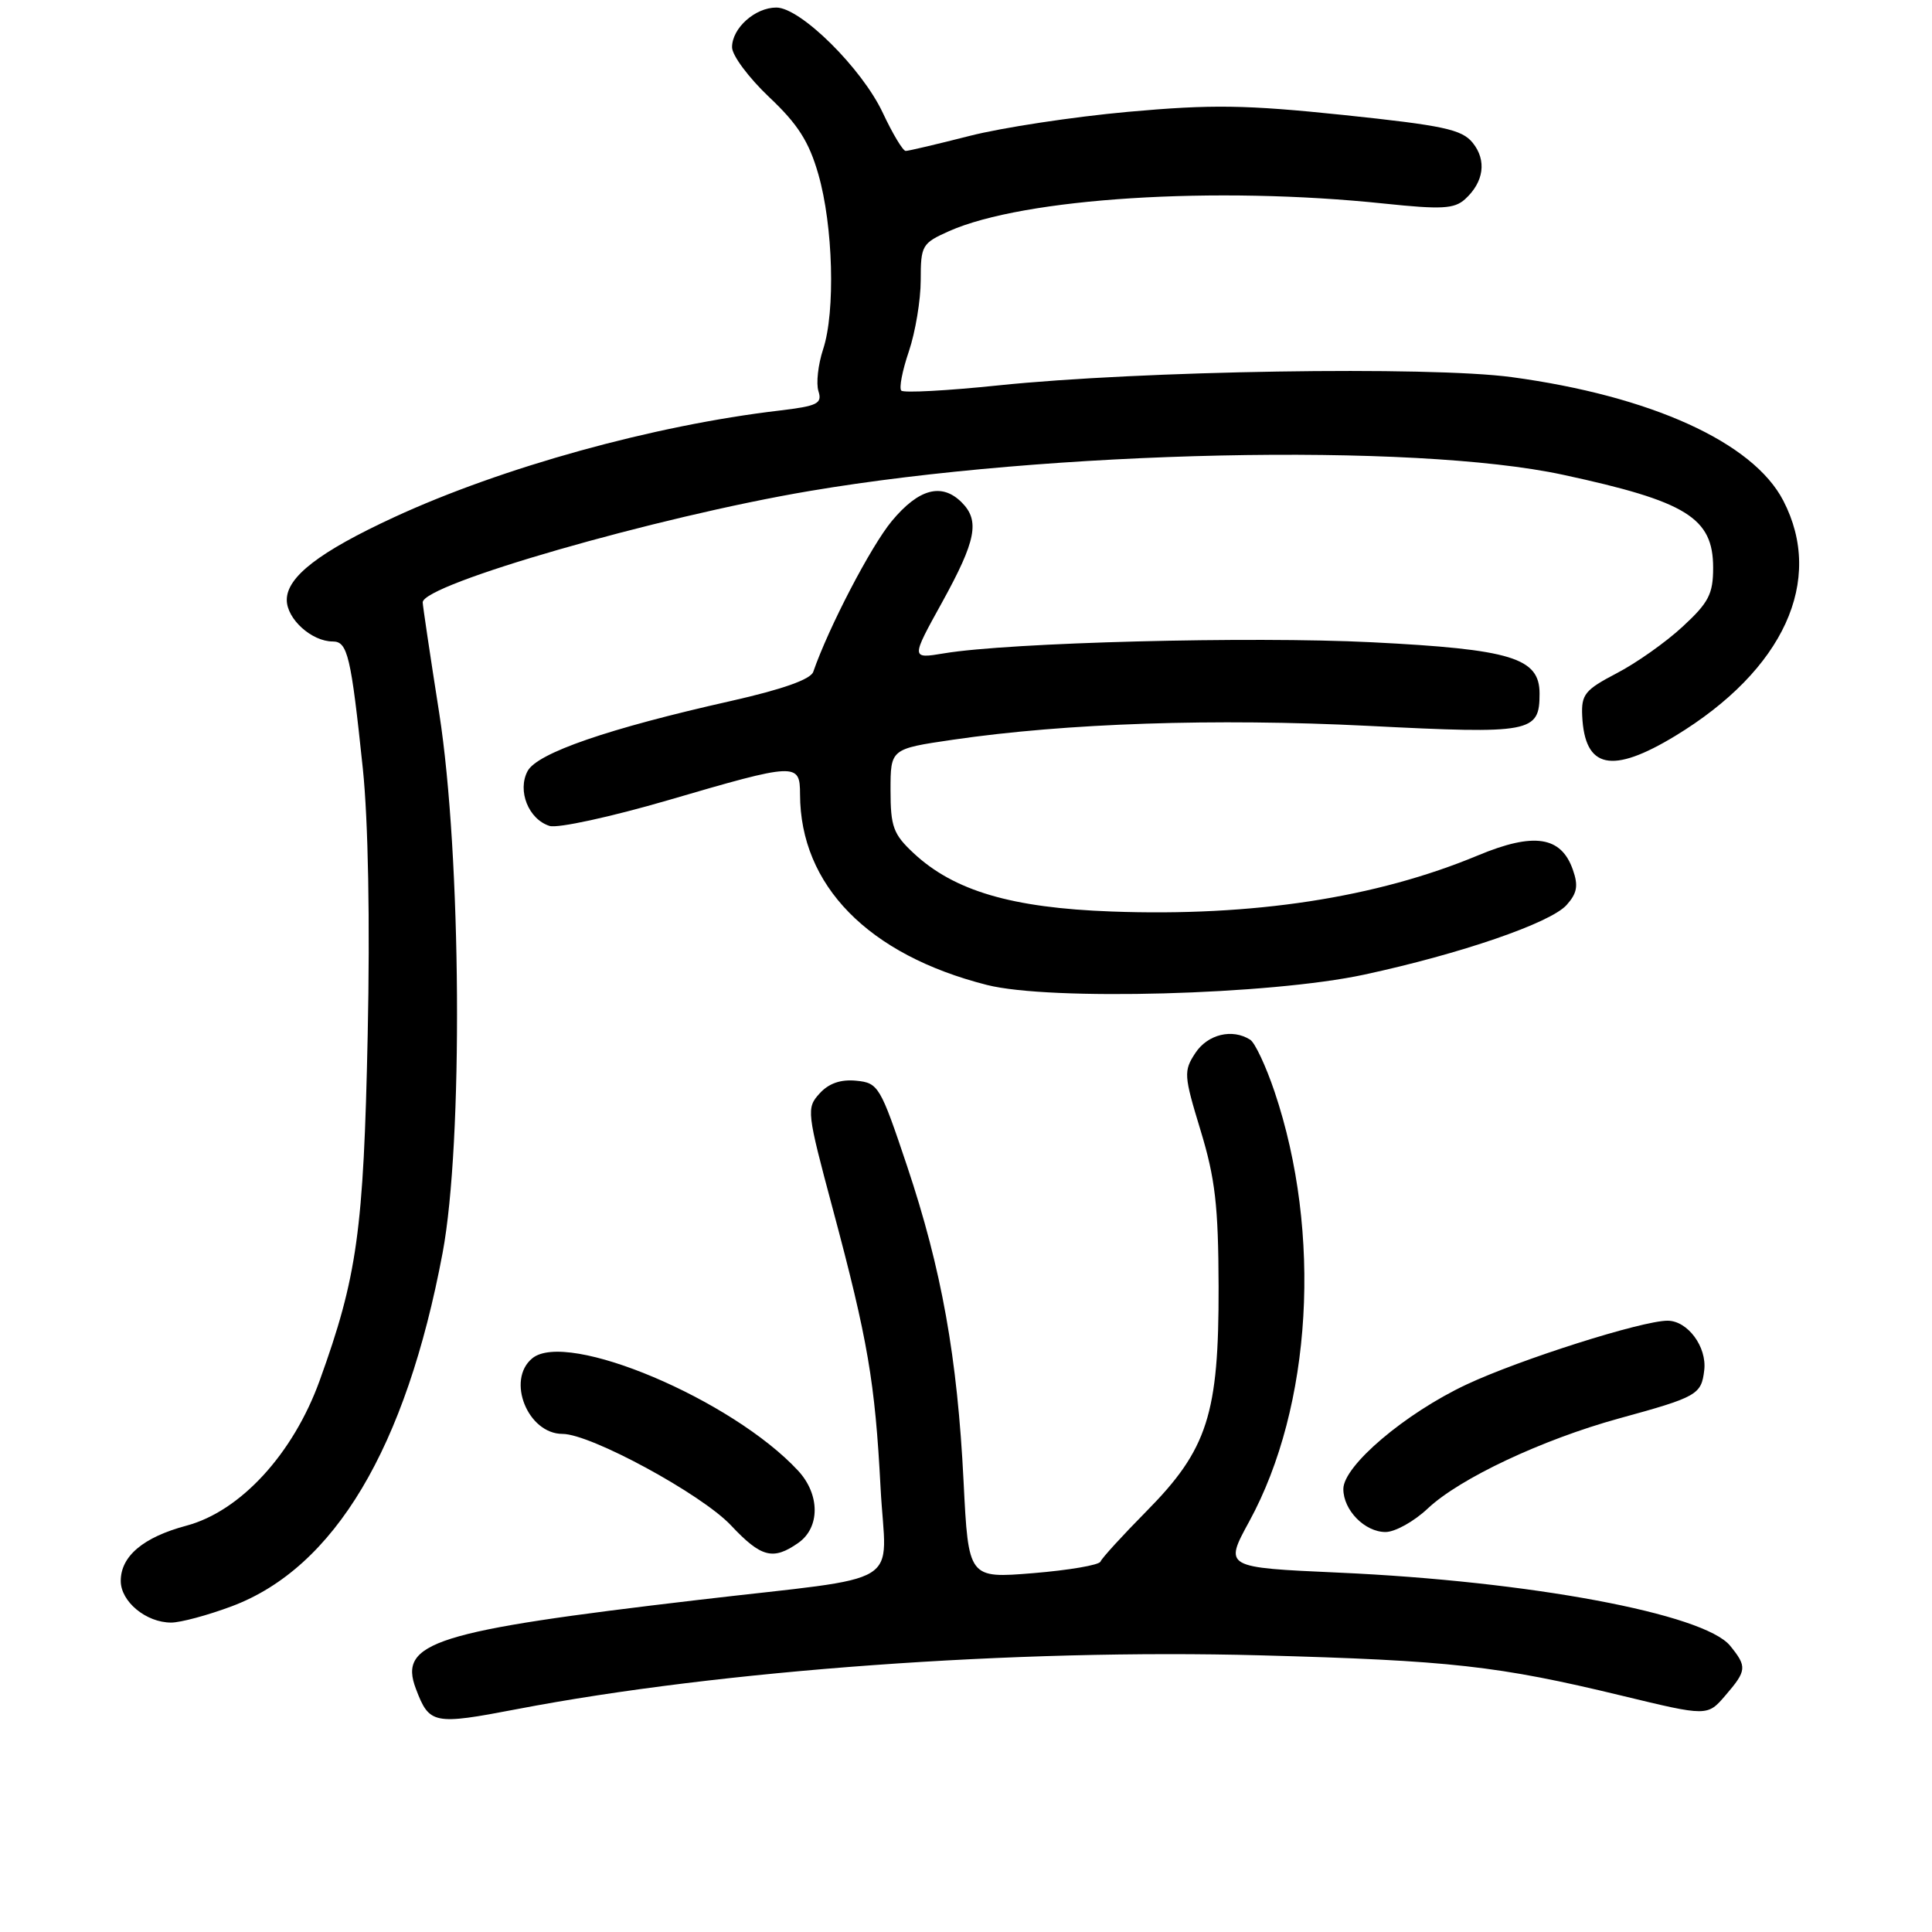 <?xml version="1.0" encoding="UTF-8" standalone="no"?>
<!DOCTYPE svg PUBLIC "-//W3C//DTD SVG 1.1//EN" "http://www.w3.org/Graphics/SVG/1.1/DTD/svg11.dtd" >
<svg xmlns="http://www.w3.org/2000/svg" xmlns:xlink="http://www.w3.org/1999/xlink" version="1.1" viewBox="0 0 256 256">
 <g >
 <path fill="currentColor"
d=" M 68.50 226.47 C 95.45 221.30 134.67 218.46 167.00 219.34 C 192.19 220.02 198.52 220.73 214.87 224.68 C 226.24 227.43 226.24 227.43 228.62 224.66 C 231.47 221.35 231.51 220.85 229.25 218.07 C 225.80 213.83 202.65 209.51 177.35 208.38 C 162.20 207.70 162.20 207.70 165.53 201.60 C 173.85 186.36 175.20 163.39 168.88 144.64 C 167.74 141.26 166.29 138.17 165.66 137.77 C 163.28 136.25 160.02 137.05 158.39 139.53 C 156.82 141.92 156.86 142.49 159.08 149.78 C 161.02 156.15 161.44 159.77 161.47 170.50 C 161.51 187.38 160.01 192.05 151.92 200.24 C 148.74 203.46 145.99 206.47 145.82 206.92 C 145.64 207.38 141.63 208.06 136.91 208.45 C 128.32 209.15 128.32 209.15 127.68 196.33 C 126.86 179.82 124.77 168.19 120.19 154.50 C 116.64 143.91 116.39 143.49 113.45 143.20 C 111.39 143.00 109.81 143.55 108.59 144.90 C 106.84 146.83 106.90 147.32 110.35 160.20 C 115.00 177.57 115.95 183.13 116.68 197.14 C 117.39 210.63 120.53 208.71 92.50 212.00 C 57.56 216.10 52.76 217.61 55.11 223.78 C 56.89 228.48 57.43 228.59 68.50 226.47 Z  M 30.71 212.84 C 44.32 207.74 53.79 191.86 58.65 166.00 C 61.38 151.43 61.14 113.38 58.20 94.50 C 56.99 86.80 56.01 80.20 56.01 79.82 C 55.99 77.42 86.99 68.49 107.28 65.06 C 139.17 59.67 187.25 58.63 207.11 62.91 C 223.49 66.44 227.00 68.61 227.00 75.23 C 227.00 78.71 226.41 79.85 222.95 83.04 C 220.73 85.10 216.79 87.88 214.20 89.22 C 210.01 91.41 209.52 92.02 209.65 94.86 C 209.98 101.86 213.56 102.62 222.00 97.50 C 236.35 88.78 241.79 76.92 236.29 66.33 C 232.29 58.61 218.78 52.47 200.30 49.97 C 189.40 48.50 151.08 49.11 132.25 51.07 C 125.52 51.77 119.75 52.08 119.43 51.76 C 119.11 51.45 119.56 49.11 120.43 46.56 C 121.29 44.01 122.00 39.76 122.00 37.12 C 122.00 32.52 122.17 32.23 125.75 30.63 C 135.64 26.23 161.05 24.62 183.46 26.98 C 191.02 27.77 192.69 27.68 194.12 26.40 C 196.63 24.12 197.02 21.25 195.14 18.92 C 193.70 17.15 191.29 16.63 178.05 15.24 C 165.02 13.88 160.58 13.82 149.45 14.82 C 142.20 15.48 132.76 16.91 128.47 18.01 C 124.19 19.10 120.38 20.00 120.01 20.00 C 119.64 20.00 118.28 17.73 116.98 14.96 C 114.22 9.06 106.07 1.00 102.87 1.00 C 100.05 1.00 97.00 3.73 97.00 6.26 C 97.00 7.34 99.21 10.30 101.91 12.86 C 105.72 16.45 107.19 18.76 108.43 23.07 C 110.40 29.90 110.71 41.30 109.07 46.27 C 108.40 48.31 108.12 50.81 108.45 51.84 C 108.97 53.48 108.32 53.80 103.29 54.40 C 86.65 56.35 66.54 61.92 52.23 68.53 C 42.32 73.11 38.00 76.44 38.00 79.49 C 38.00 82.02 41.30 85.00 44.10 85.00 C 46.06 85.00 46.51 86.90 48.08 101.87 C 48.79 108.71 49.04 122.11 48.72 137.19 C 48.18 163.11 47.33 169.17 42.35 182.95 C 38.84 192.65 31.86 200.25 24.70 202.16 C 18.98 203.69 16.00 206.20 16.00 209.48 C 16.00 212.23 19.36 215.00 22.68 215.00 C 23.92 215.00 27.53 214.03 30.71 212.84 Z  M 105.78 204.44 C 108.68 202.41 108.67 198.02 105.75 194.87 C 97.01 185.44 75.10 176.18 70.52 179.99 C 67.06 182.85 69.93 190.00 74.54 190.00 C 78.27 190.00 92.94 197.97 96.84 202.10 C 100.85 206.37 102.43 206.79 105.78 204.44 Z  M 189.19 199.88 C 193.43 195.89 204.36 190.75 214.53 187.95 C 224.89 185.11 225.44 184.80 225.82 181.56 C 226.19 178.47 223.62 175.00 220.96 175.00 C 217.56 175.00 201.38 180.14 194.31 183.46 C 186.18 187.28 178.00 194.23 178.00 197.30 C 178.00 200.11 180.84 203.00 183.59 203.00 C 184.85 203.00 187.37 201.60 189.19 199.88 Z  M 180.78 129.14 C 193.54 126.39 205.41 122.31 207.57 119.93 C 208.98 118.36 209.16 117.36 208.41 115.24 C 206.86 110.80 203.24 110.26 195.85 113.34 C 182.37 118.96 166.01 121.47 147.29 120.78 C 134.04 120.30 126.40 118.04 121.05 113.04 C 118.37 110.54 118.00 109.54 118.00 104.71 C 118.00 99.23 118.00 99.23 126.25 98.02 C 141.31 95.82 160.99 95.16 181.29 96.18 C 202.97 97.28 204.00 97.08 204.00 91.90 C 204.00 87.17 200.28 86.03 181.72 85.10 C 165.72 84.30 133.67 85.13 125.10 86.57 C 120.69 87.30 120.69 87.30 124.85 79.78 C 129.34 71.63 129.86 69.00 127.43 66.57 C 124.79 63.93 121.74 64.75 118.17 69.04 C 115.40 72.38 109.81 83.11 107.76 89.02 C 107.42 90.02 103.69 91.34 96.87 92.88 C 80.61 96.53 71.19 99.78 69.91 102.17 C 68.52 104.77 70.03 108.56 72.82 109.44 C 73.88 109.78 80.95 108.24 88.53 106.03 C 105.55 101.05 106.00 101.03 106.01 105.25 C 106.03 117.32 115.05 126.52 130.77 130.51 C 139.12 132.63 168.32 131.83 180.78 129.14 Z "/>
</g>
</svg>